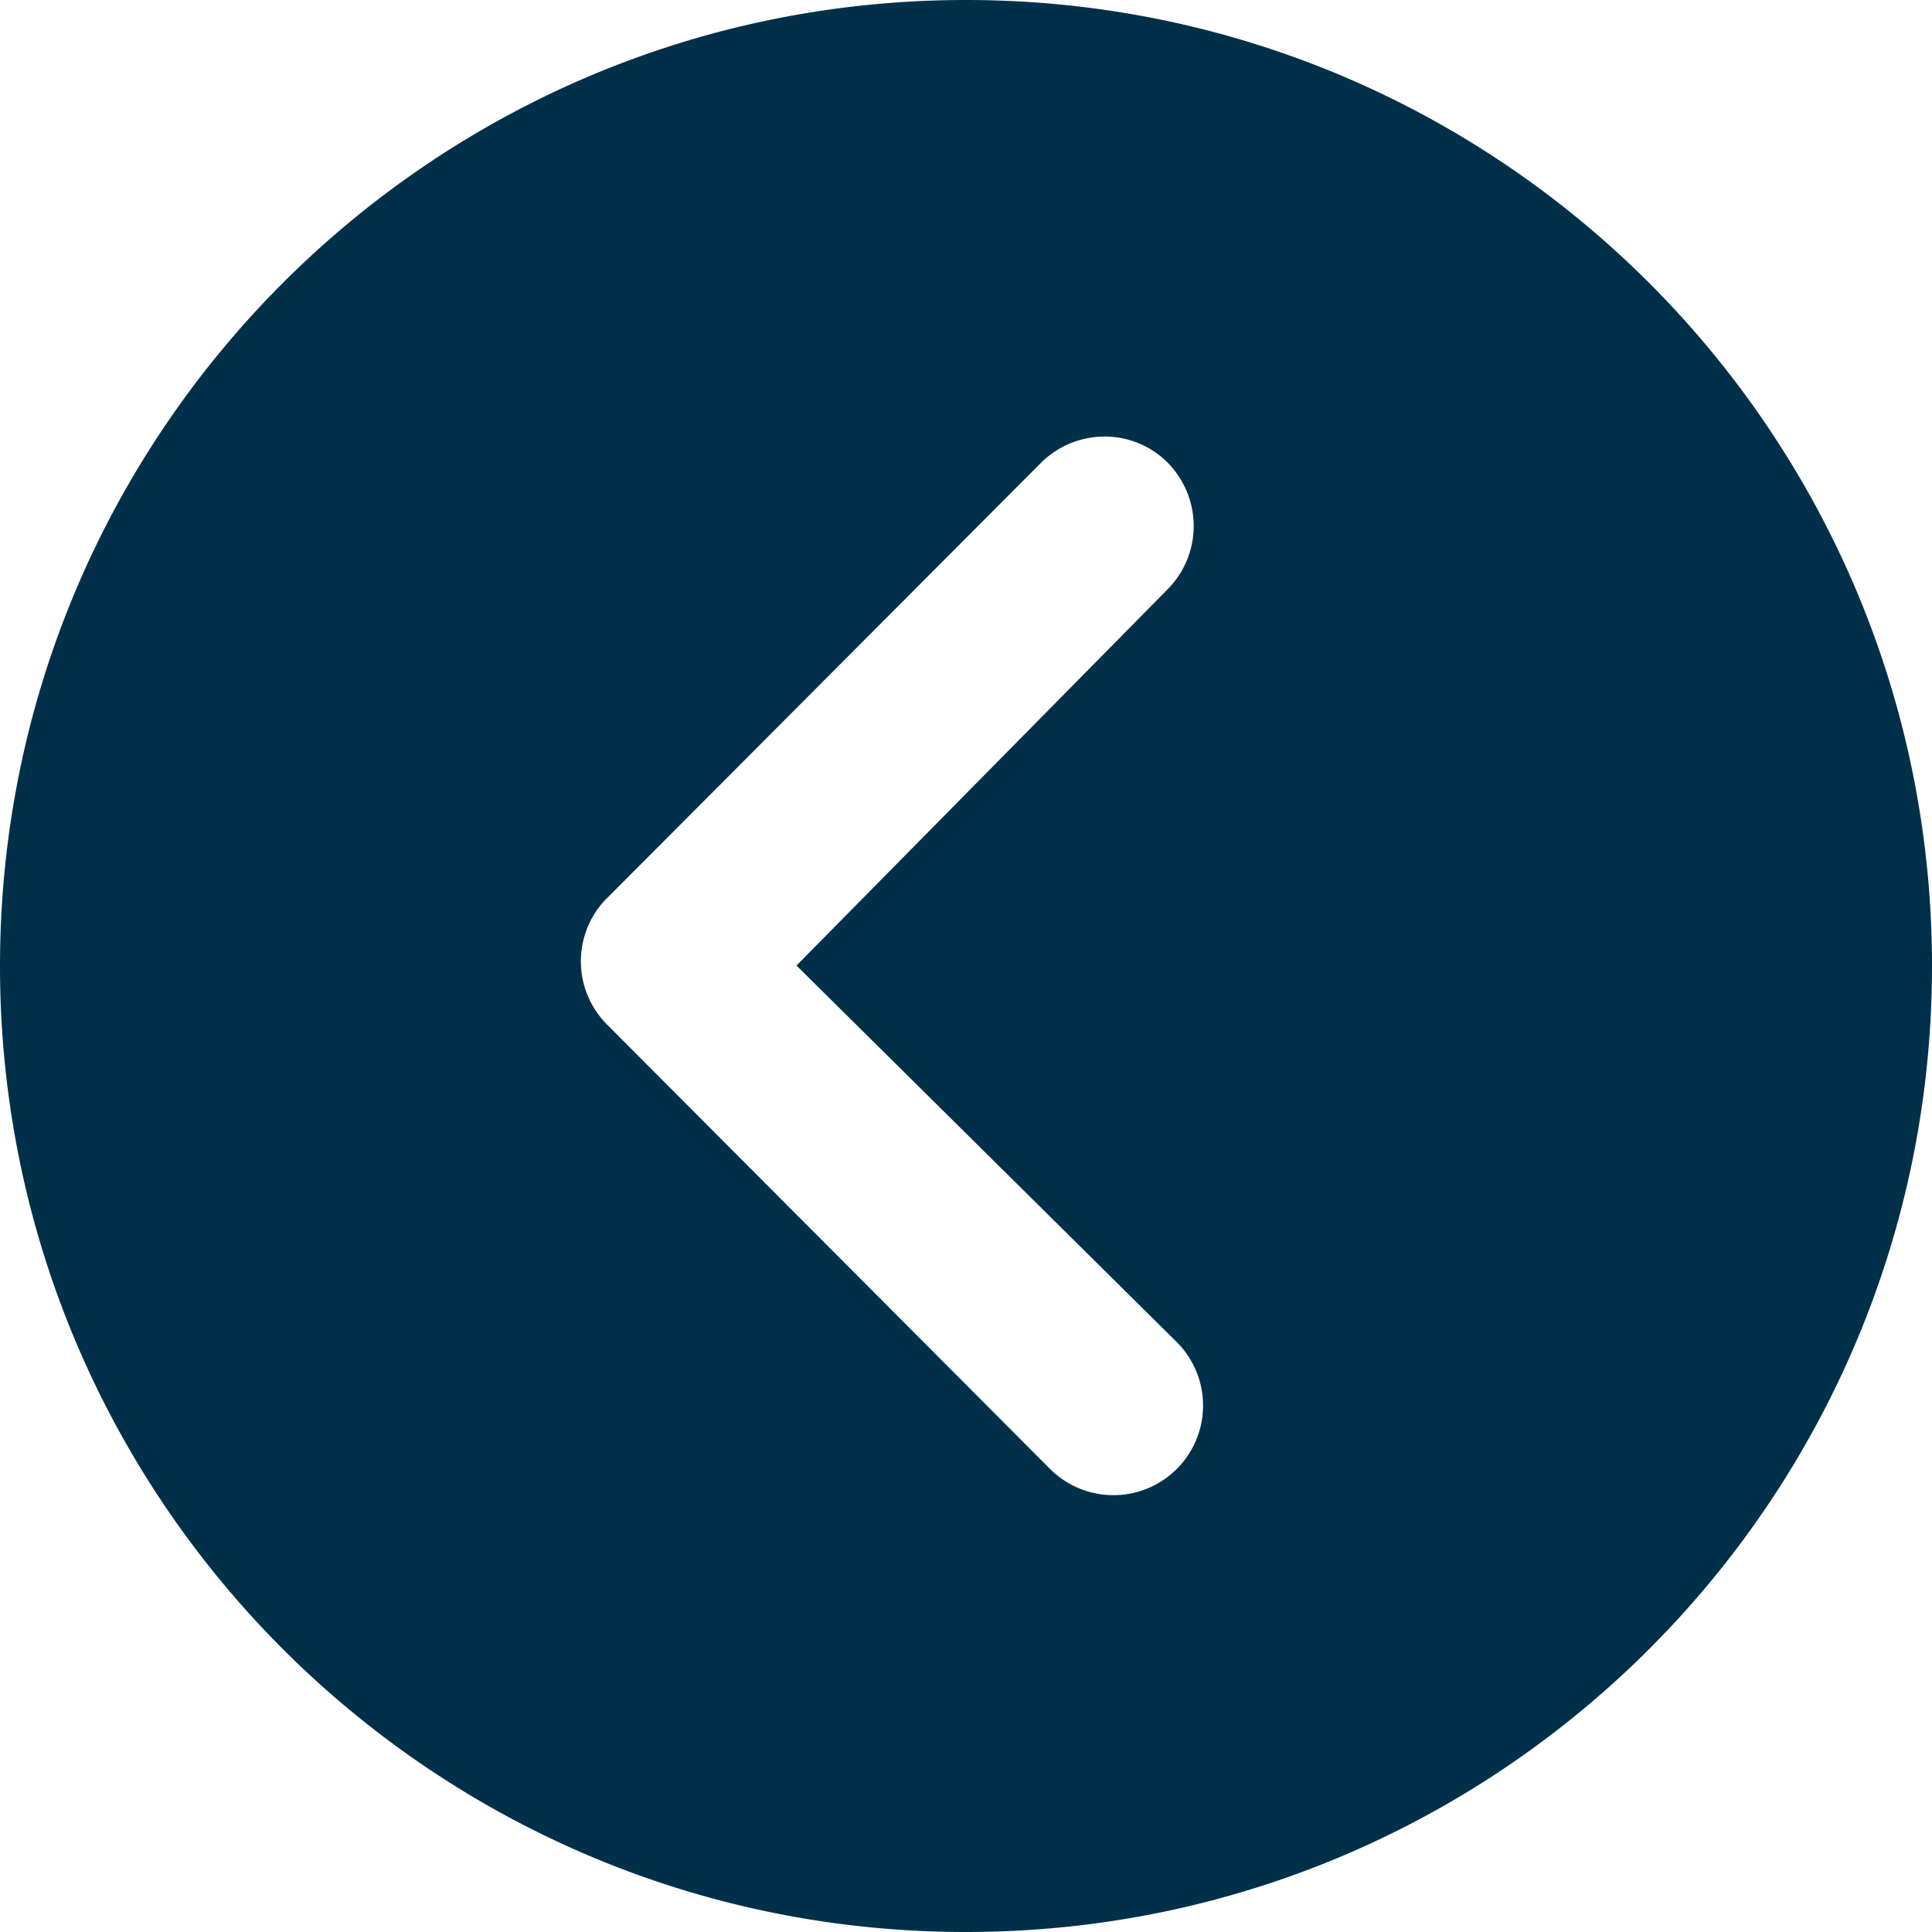 <svg xmlns="http://www.w3.org/2000/svg" width="1429.469" height="1429.469" viewBox="0 0 1429.469 1429.469">
  <g id="Icon_ionic-ios-arrow-dropdown-circle" data-name="Icon ionic-ios-arrow-dropdown-circle" transform="translate(1429.469 1429.469) rotate(180)">
    <path id="Icon_ionic-ios-arrow-dropdown-circle-2" data-name="Icon ionic-ios-arrow-dropdown-circle" d="M1429.469,714.734c0,394.822-319.912,714.735-714.734,714.735S0,1109.557,0,714.734,319.912,0,714.734,0,1429.469,319.912,1429.469,714.734ZM436.057,565.6a66.575,66.575,0,0,0-93.809,0,65.511,65.511,0,0,0-19.243,46.733,66.658,66.658,0,0,0,19.587,47.076l324.036,323a66.241,66.241,0,0,0,91.4-2.062l328.846-327.816a66.333,66.333,0,0,0-93.809-93.809L714.391,840.157Z" transform="translate(0 1429.469) rotate(-90)" fill="#003049"/>
  </g>
</svg>
